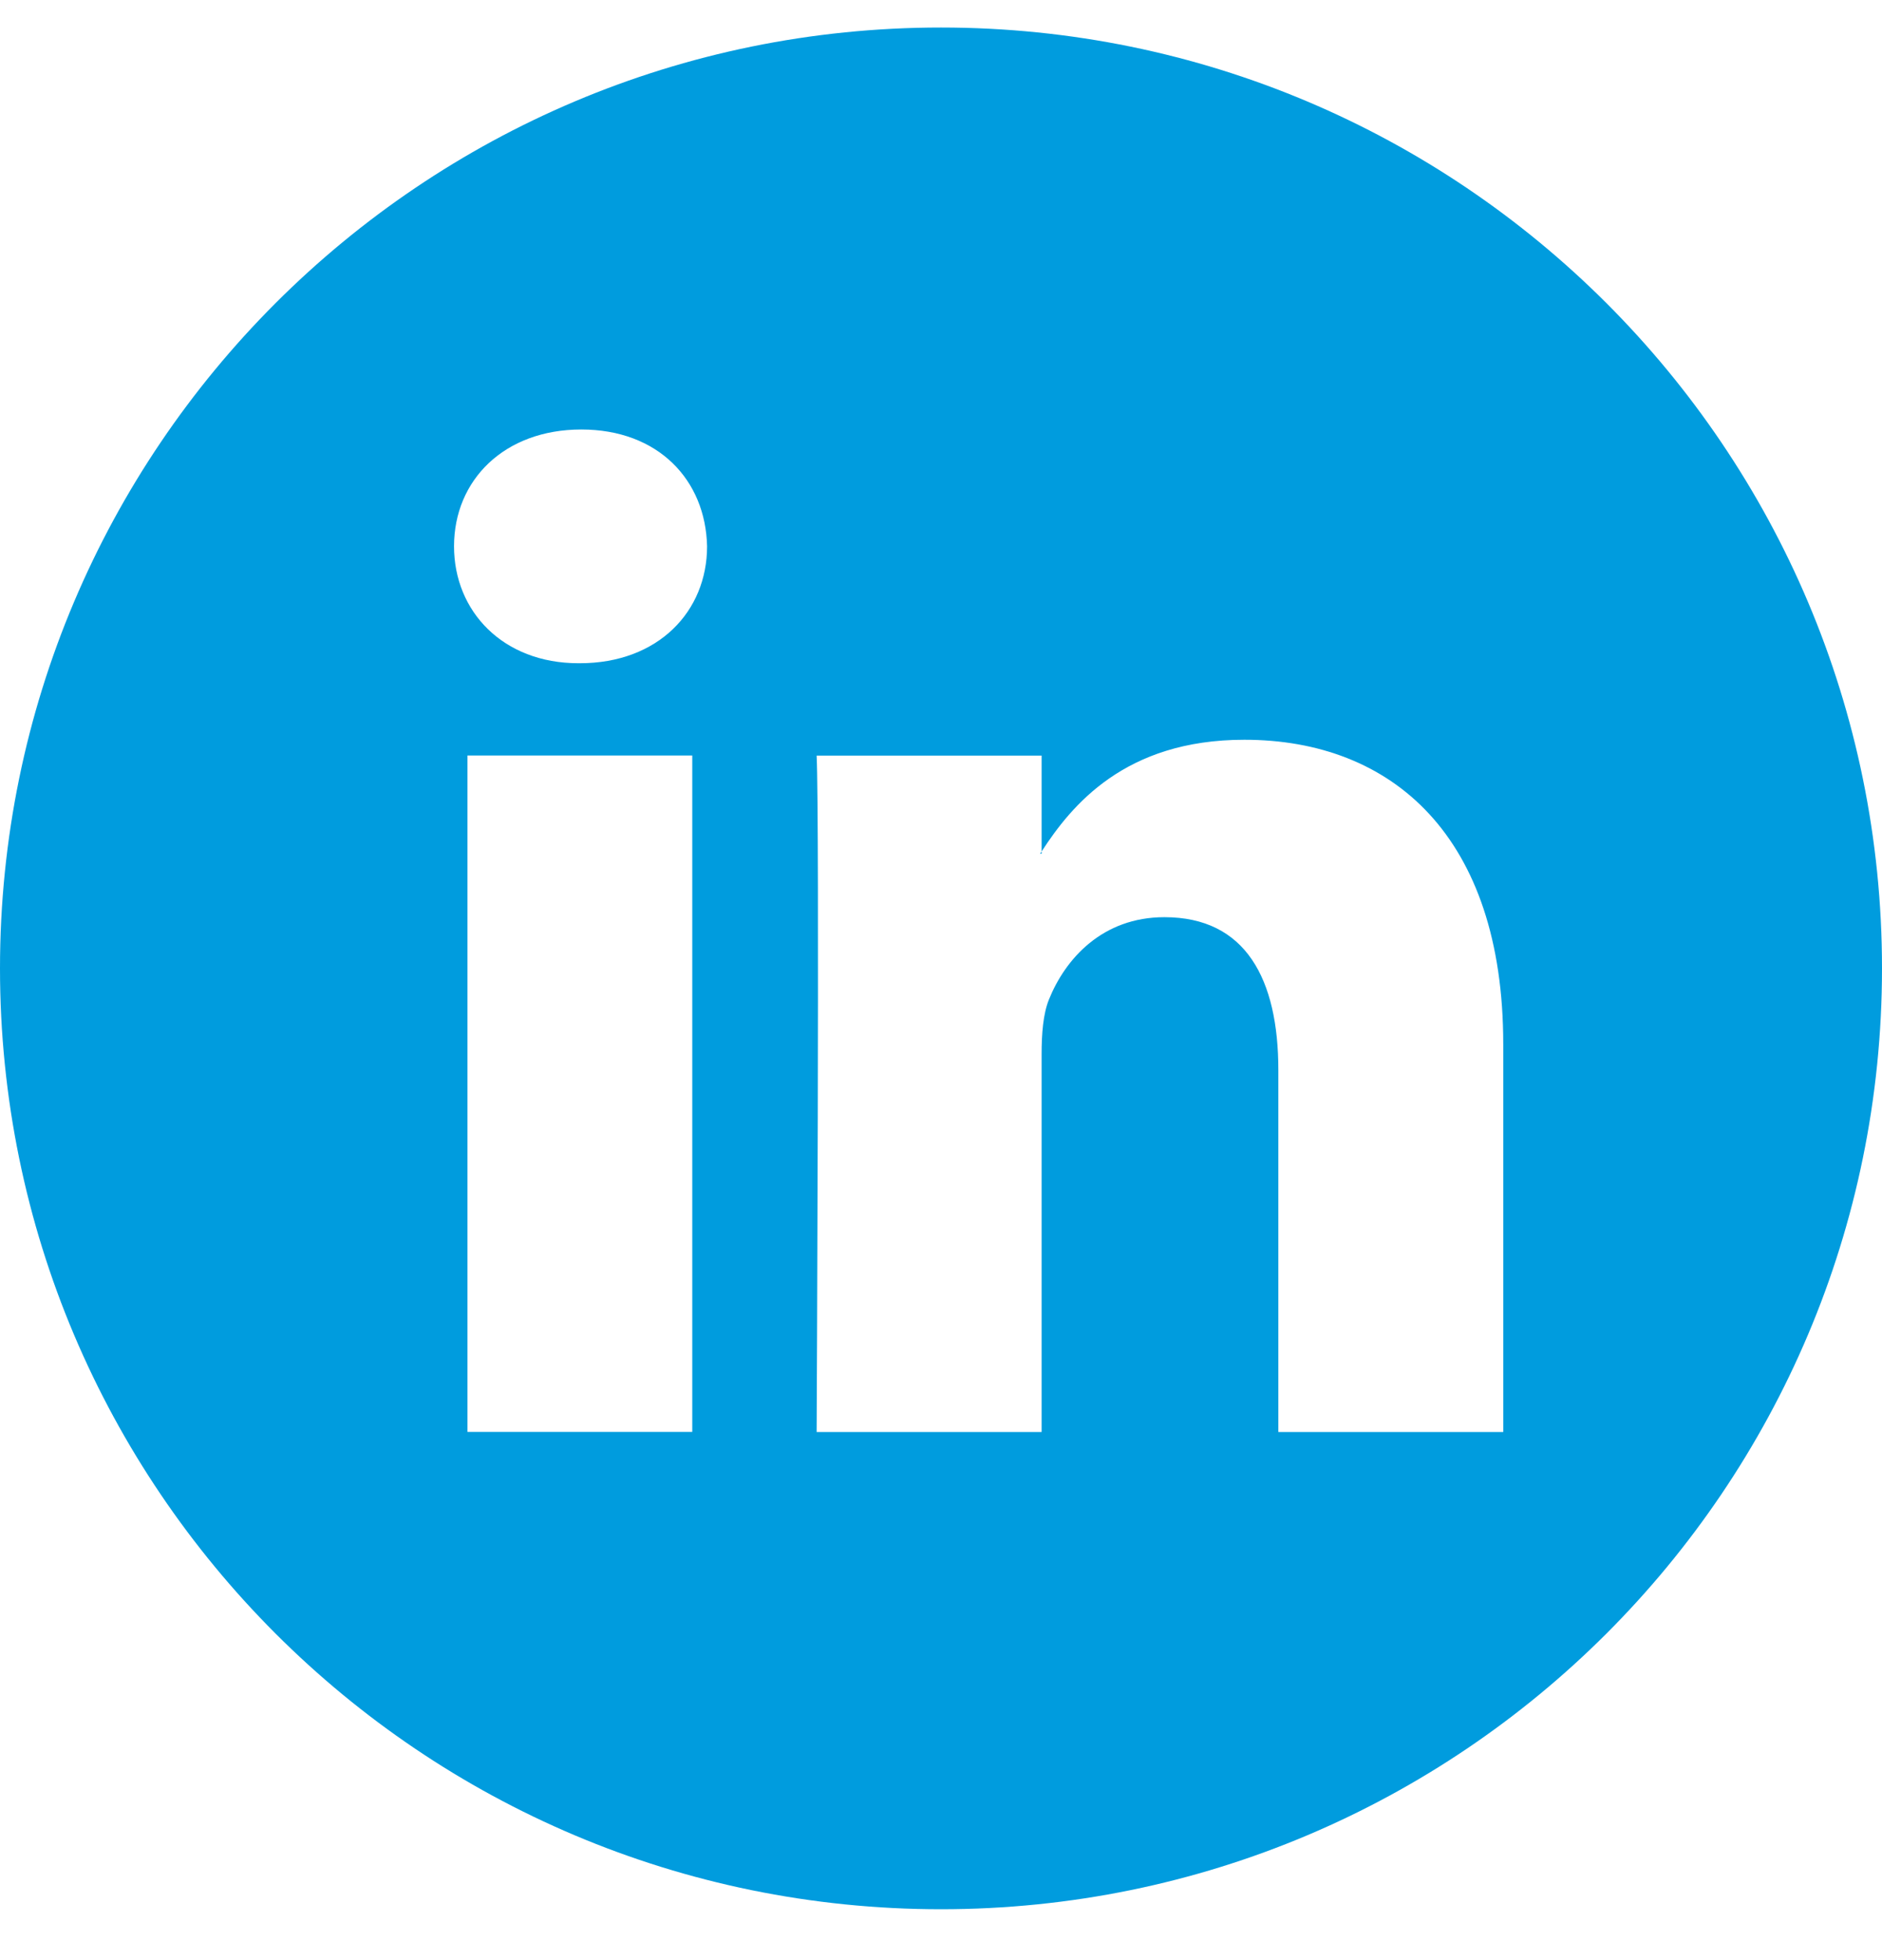 <svg width="24" height="25" viewBox="0 0 24 25" fill="none" xmlns="http://www.w3.org/2000/svg">
<path fill-rule="evenodd" clip-rule="evenodd" d="M12 24.351C18.627 24.351 24 18.978 24 12.351C24 5.723 18.627 0.351 12 0.351C5.373 0.351 0 5.723 0 12.351C0 18.978 5.373 24.351 12 24.351ZM5.79 6.968C5.79 6.122 6.432 5.478 7.413 5.478C8.395 5.478 8.998 6.122 9.017 6.968C9.017 7.797 8.395 8.459 7.394 8.459H7.376C6.414 8.459 5.79 7.797 5.79 6.968ZM19.17 18.264V13.317C19.17 10.668 17.755 9.435 15.868 9.435C14.344 9.435 13.664 10.273 13.283 10.86V9.637H10.414C10.453 10.447 10.414 18.264 10.414 18.264H13.283V13.446C13.283 13.187 13.302 12.931 13.377 12.747C13.585 12.231 14.056 11.698 14.849 11.698C15.887 11.698 16.302 12.489 16.302 13.649V18.264H19.17ZM13.283 10.86V10.888H13.264C13.265 10.885 13.268 10.882 13.27 10.878C13.271 10.877 13.272 10.875 13.274 10.873C13.277 10.869 13.28 10.864 13.283 10.86ZM5.961 18.263H8.828V9.636H5.961V18.263Z" fill="#009CDE"/>
</svg>
